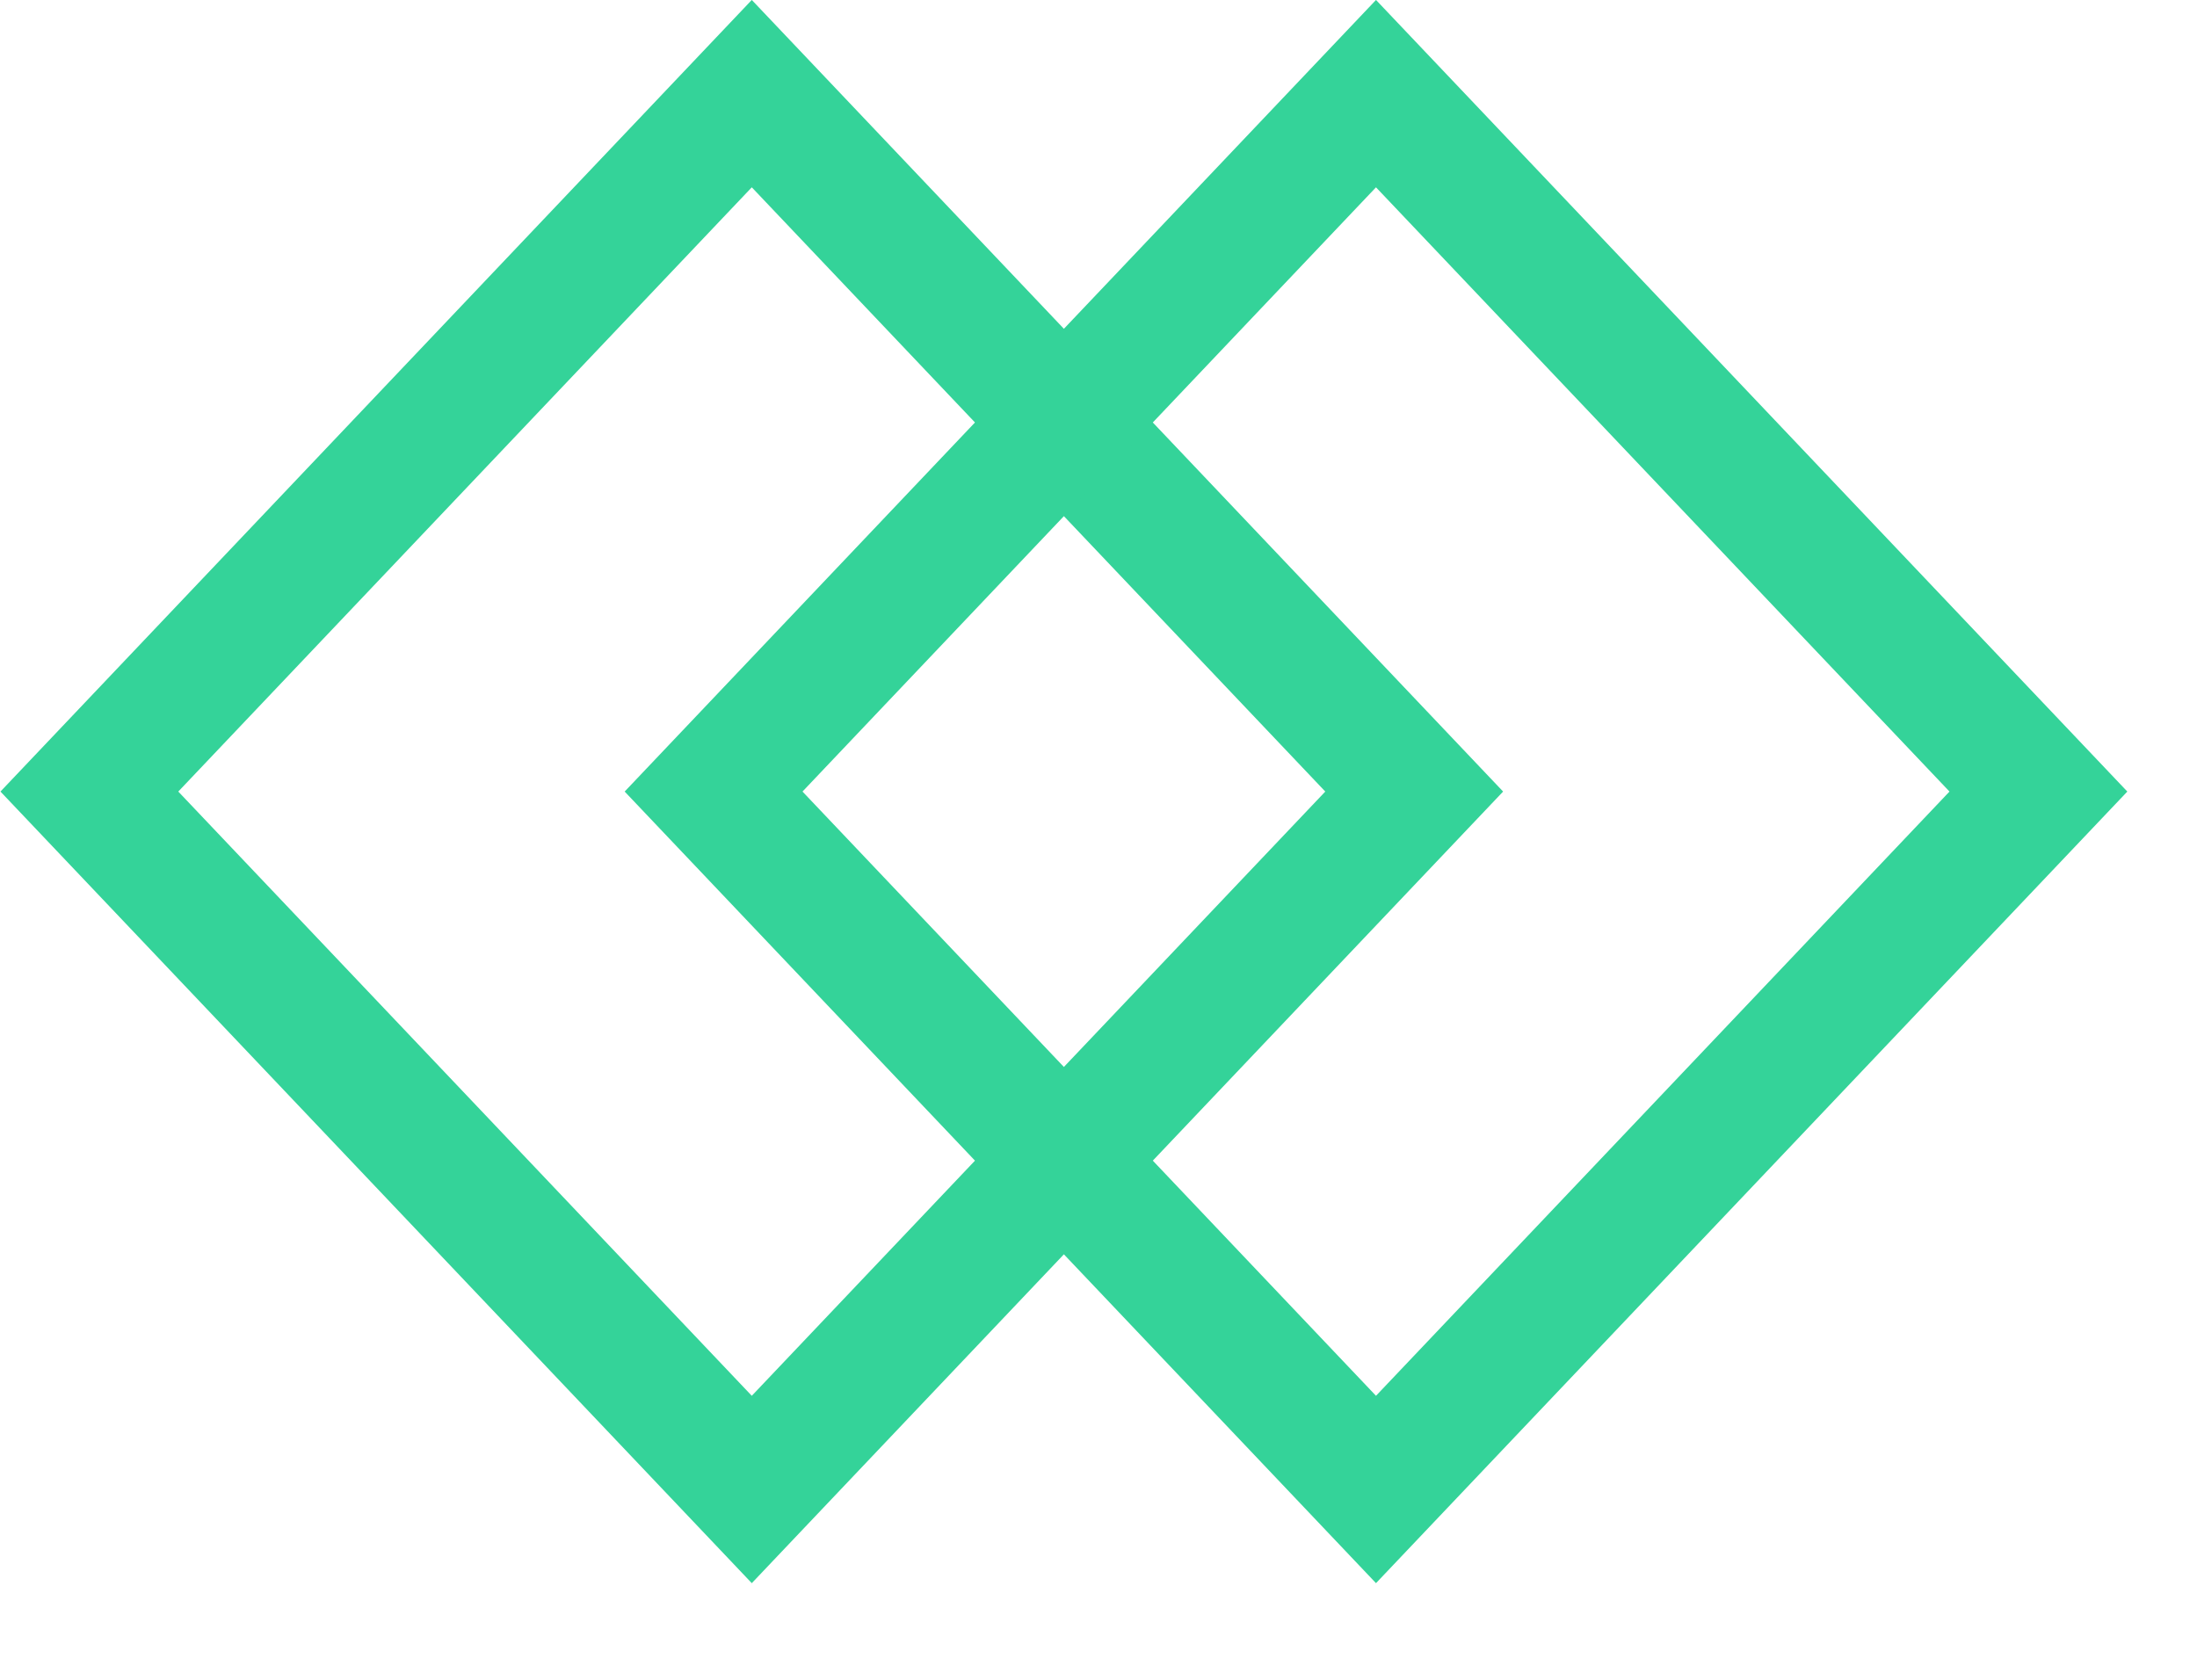 <svg width="17" height="13" viewBox="0 0 17 13" fill="none" xmlns="http://www.w3.org/2000/svg">
    <rect y="0.725" width="7.45" height="7.45"
        transform="matrix(0.688 0.725 -0.688 0.725 6.316 0.199)" stroke="#34d399" />
    <rect y="0.725" width="7.45" height="7.45"
        transform="matrix(0.688 0.725 -0.688 0.725 11.146 0.199)" stroke="#34d399" />
</svg>